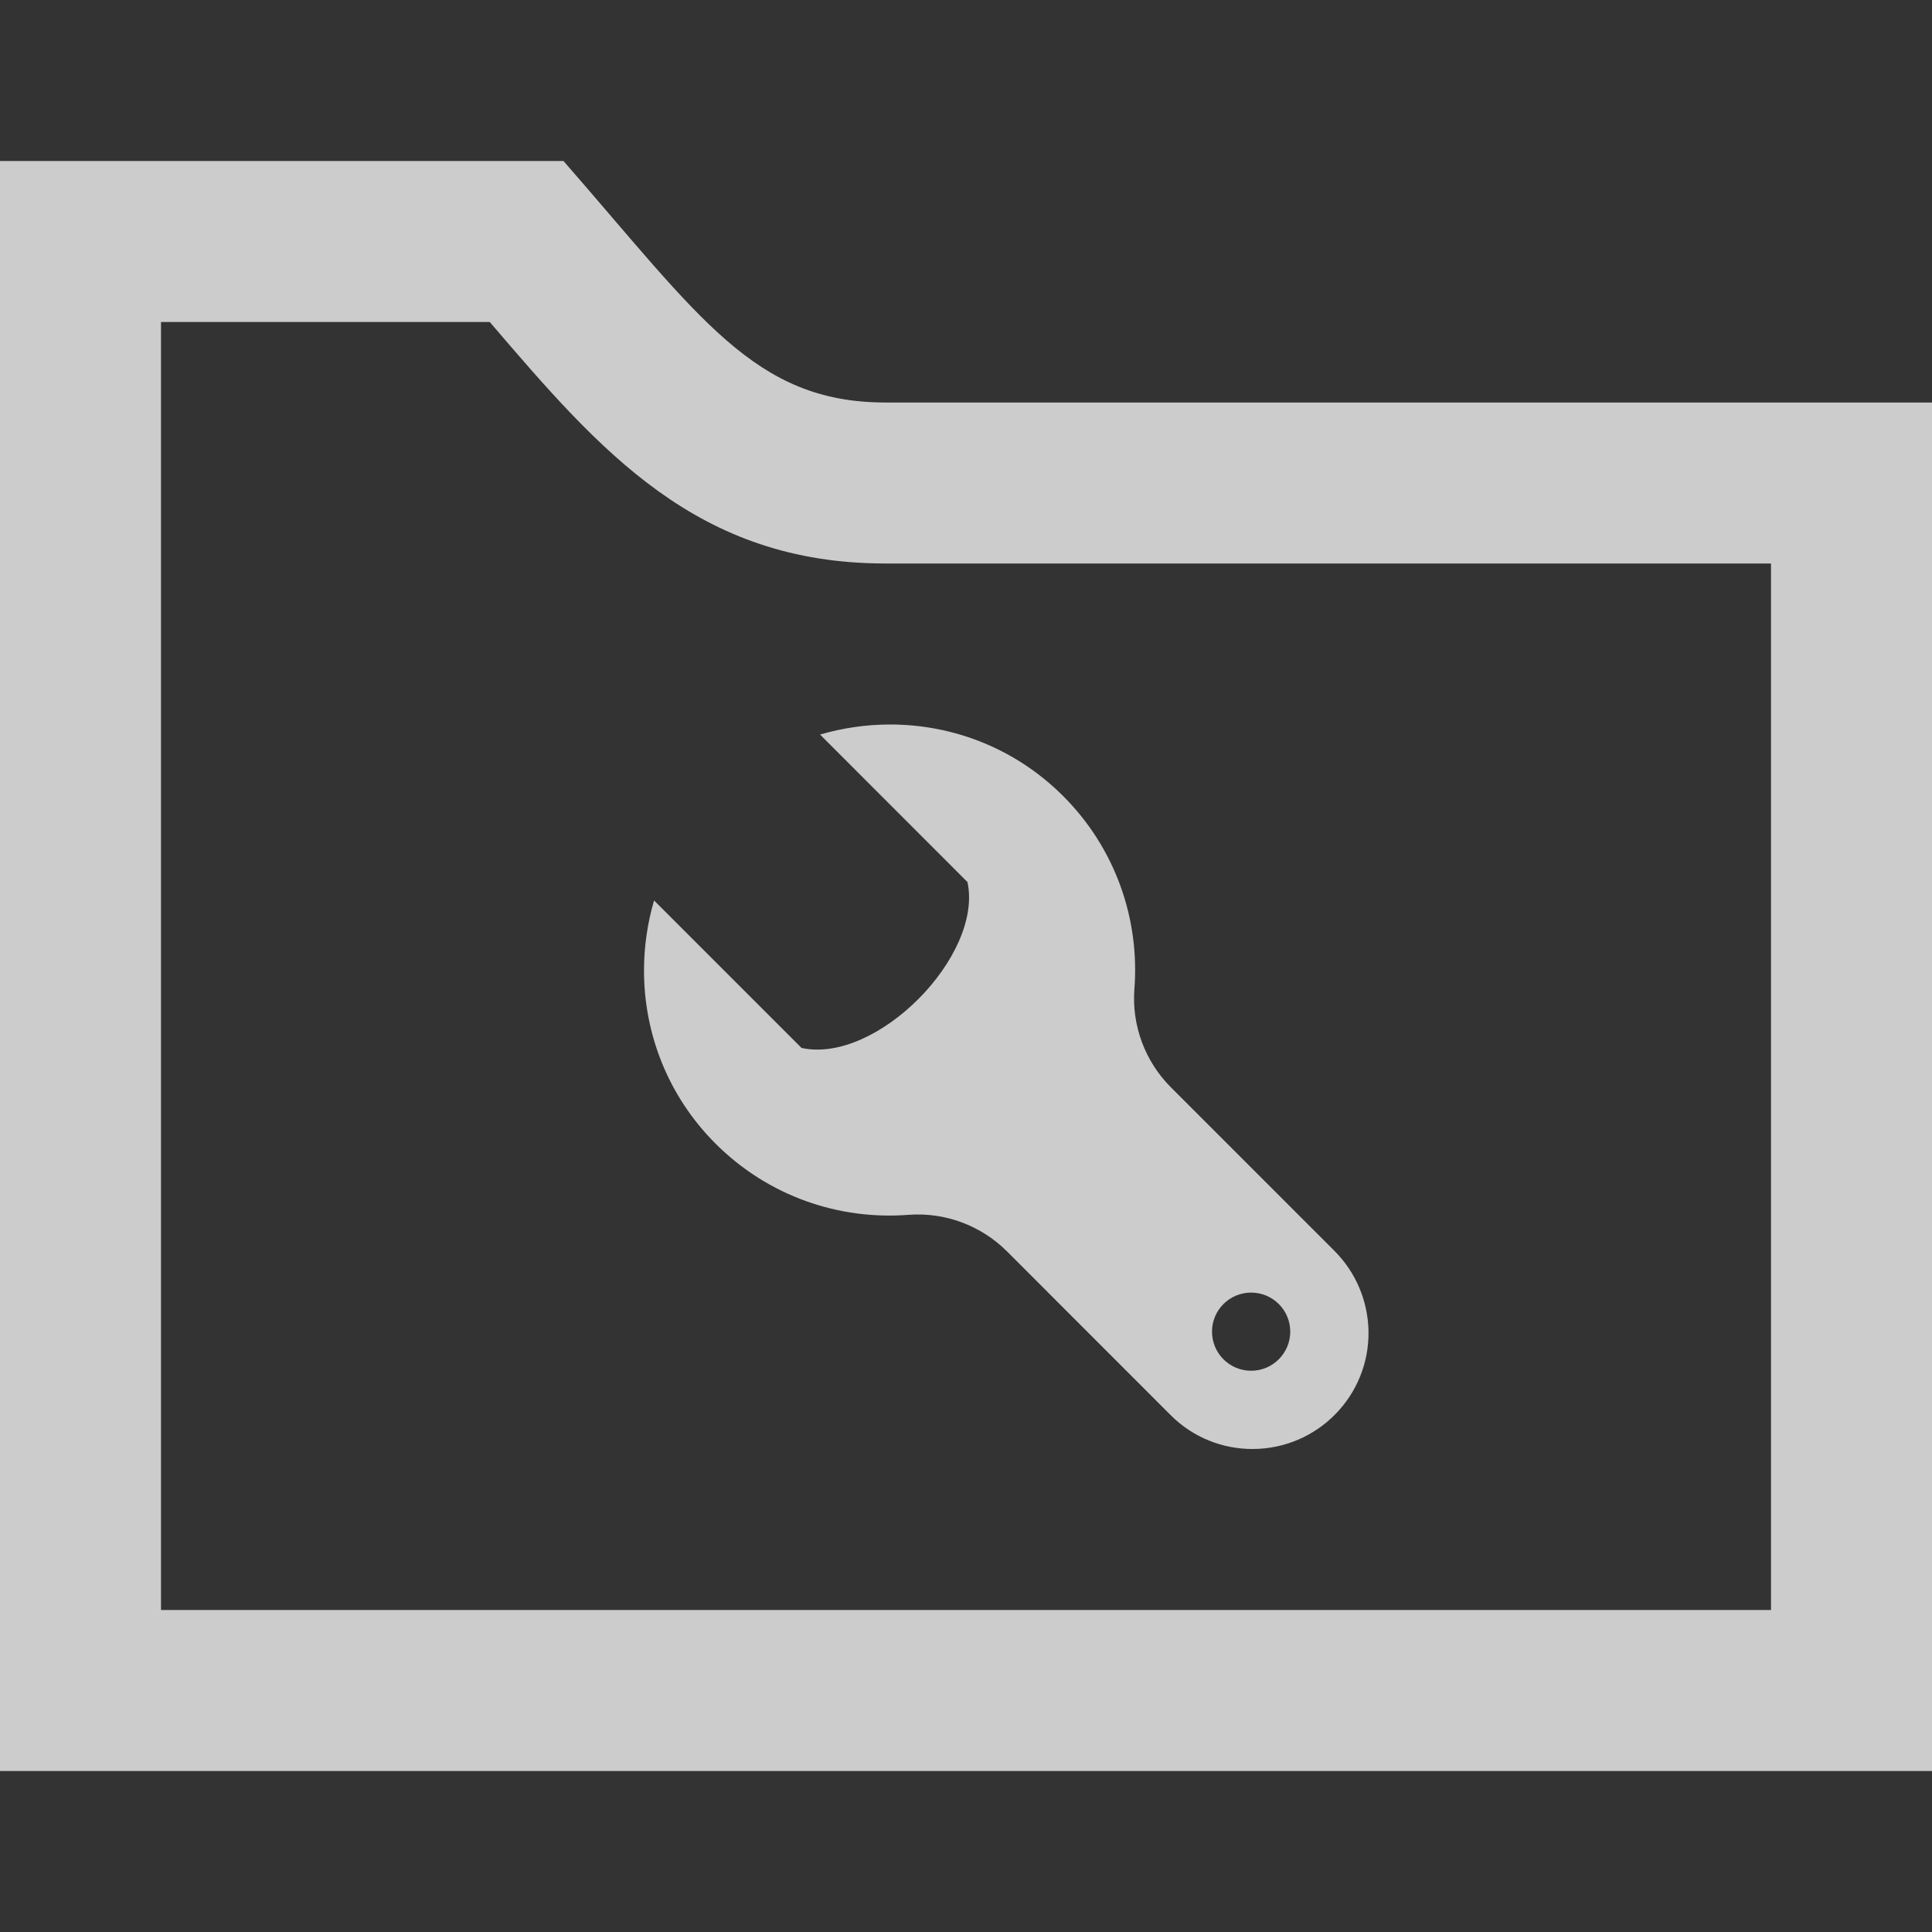 <svg xmlns="http://www.w3.org/2000/svg" width="24" height="24" viewBox="0 0 24 24" fill="rgba(255,255,255,.75)"><rect x="0" y="0" width="24" height="24" fill="#333333" stroke="none"/><path d="M10.187 9.125l1.831 1.832c.199.918-1.131 2.264-2.061 2.061l-1.832-1.832c-.083.284-.125.577-.125.871 0 .779.295 1.556.889 2.15.656.656 1.537.951 2.396.884.453-.034.899.131 1.222.452l2.033 2.034c.28.282.649.423 1.018.423.809 0 1.459-.663 1.442-1.472-.009-.358-.149-.714-.422-.988l-2.034-2.034c-.321-.322-.487-.769-.452-1.222.066-.858-.229-1.739-.885-2.395-.595-.595-1.372-.889-2.15-.889-.293 0-.586.042-.87.125zm5.841 7.417c0 .269-.219.486-.486.486-.269 0-.486-.218-.486-.486s.218-.485.486-.485.486.217.486.485zm-9.944-12.542c1.379 1.612 2.576 3 4.916 3h11v13h-20v-16h4.084zm.916-2h-7v20h24v-17h-13c-1.629 0-2.305-1.058-4-3z"/></svg>